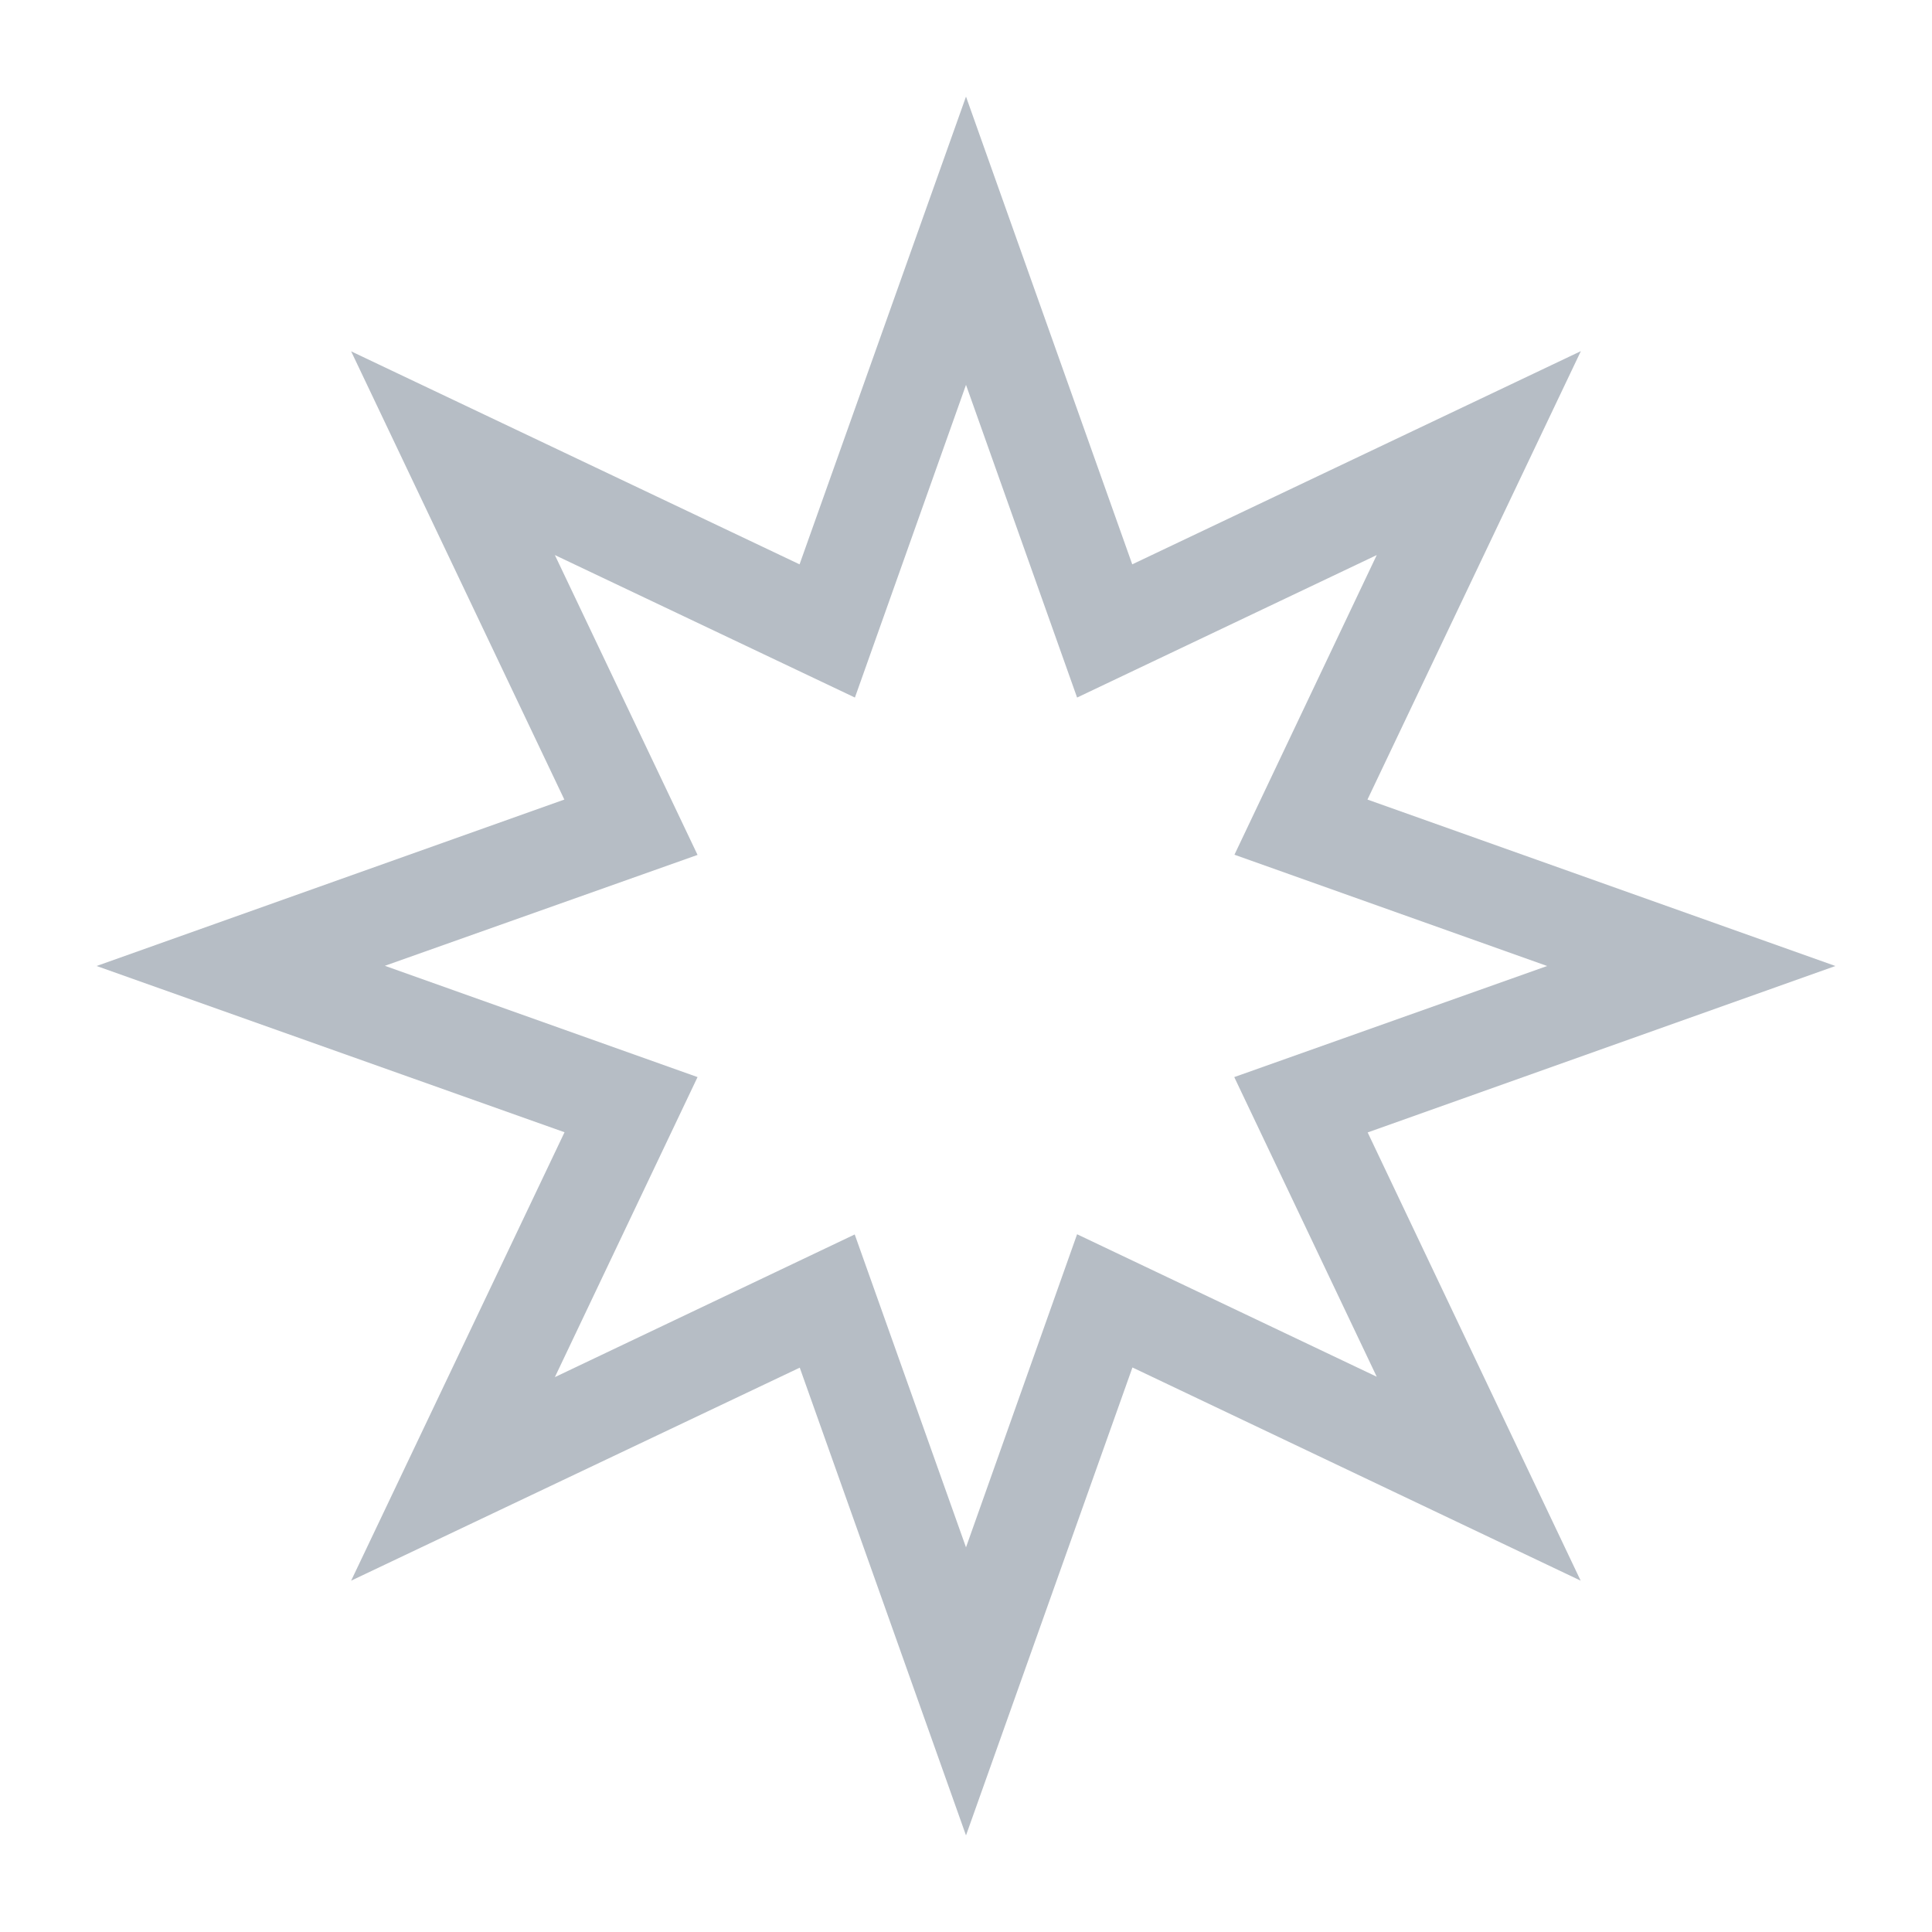 <?xml version="1.0" ?>

<!-- Uploaded to: SVG Repo, www.svgrepo.com, Generator: SVG Repo Mixer Tools -->
<svg width="800px" height="800px" viewBox="0 0 20 20" version="1.1" xmlns="http://www.w3.org/2000/svg" >

<g id="layer1">

<path d="M 10 1 L 8.277 5.842 L 3.635 3.637 L 5.842 8.277 L 1 10 L 5.844 11.721 L 3.635 16.363 L 8.279 14.158 L 10 19 L 11.723 14.156 L 16.363 16.363 L 14.158 11.723 L 19 10 L 14.156 8.277 L 16.365 3.635 L 11.721 5.842 L 10 1 z M 10 3.984 L 11.15 7.221 L 14.252 5.746 L 12.779 8.848 L 16.016 10 L 12.777 11.15 L 14.252 14.252 L 11.15 12.777 L 10 16.018 L 8.848 12.779 L 5.744 14.256 L 7.221 11.15 L 3.984 9.998 L 7.221 8.85 L 5.744 5.746 L 8.85 7.221 L 10 3.984 z " style="fill:#b6bdc5; fill-opacity:1; stroke:none; stroke-width:0px;"/>

</g>

</svg>